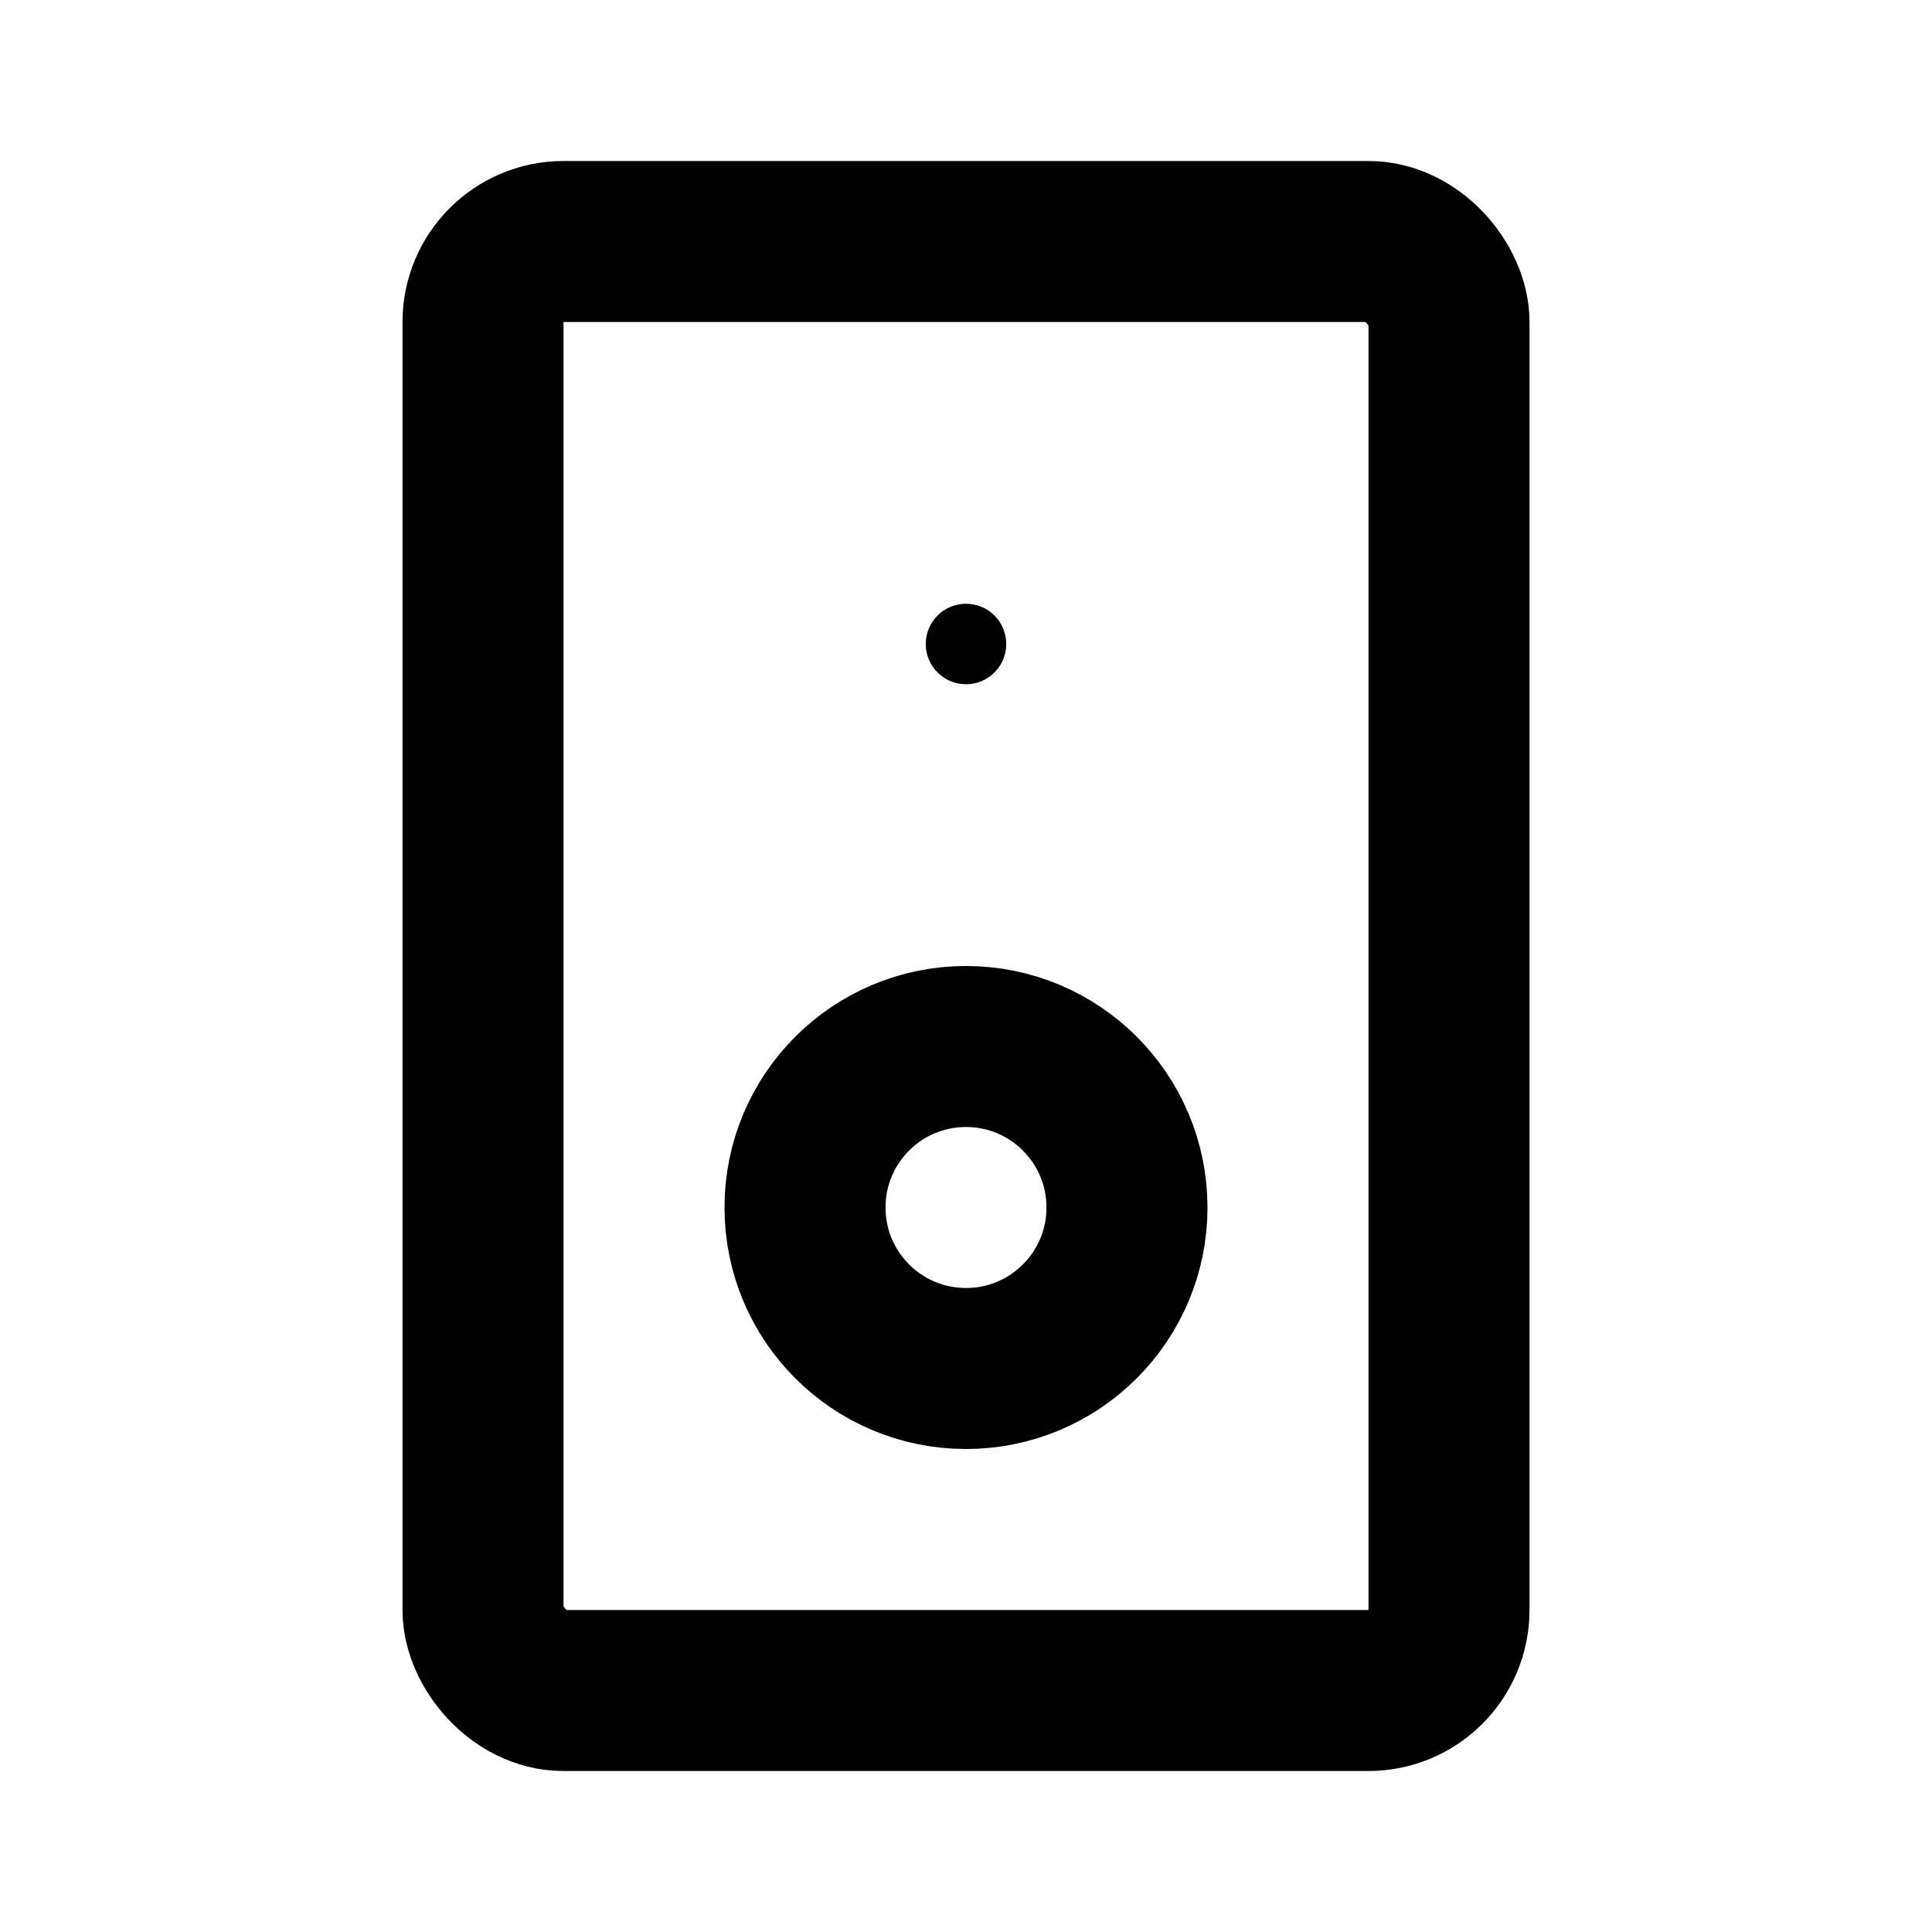 <svg xmlns="http://www.w3.org/2000/svg" viewBox="0 0 24 24">
  <!-- Outer speaker body -->
  <rect
    x="6" y="3" width="12" height="18" rx="1"
    fill="none"
    stroke="currentColor"
    stroke-width="2"
    stroke-linecap="round"
    stroke-linejoin="round"/>

  <!-- Speaker “dot” -->
  <circle
    cx="12" cy="15" r="2"
    fill="none"
    stroke="currentColor"
    stroke-width="2"
    stroke-linecap="round"
    stroke-linejoin="round"/>

  <!-- Sound pulse/dot -->
  <circle
    cx="12" cy="8" r="0.5"
    fill="currentColor"/>
</svg>
